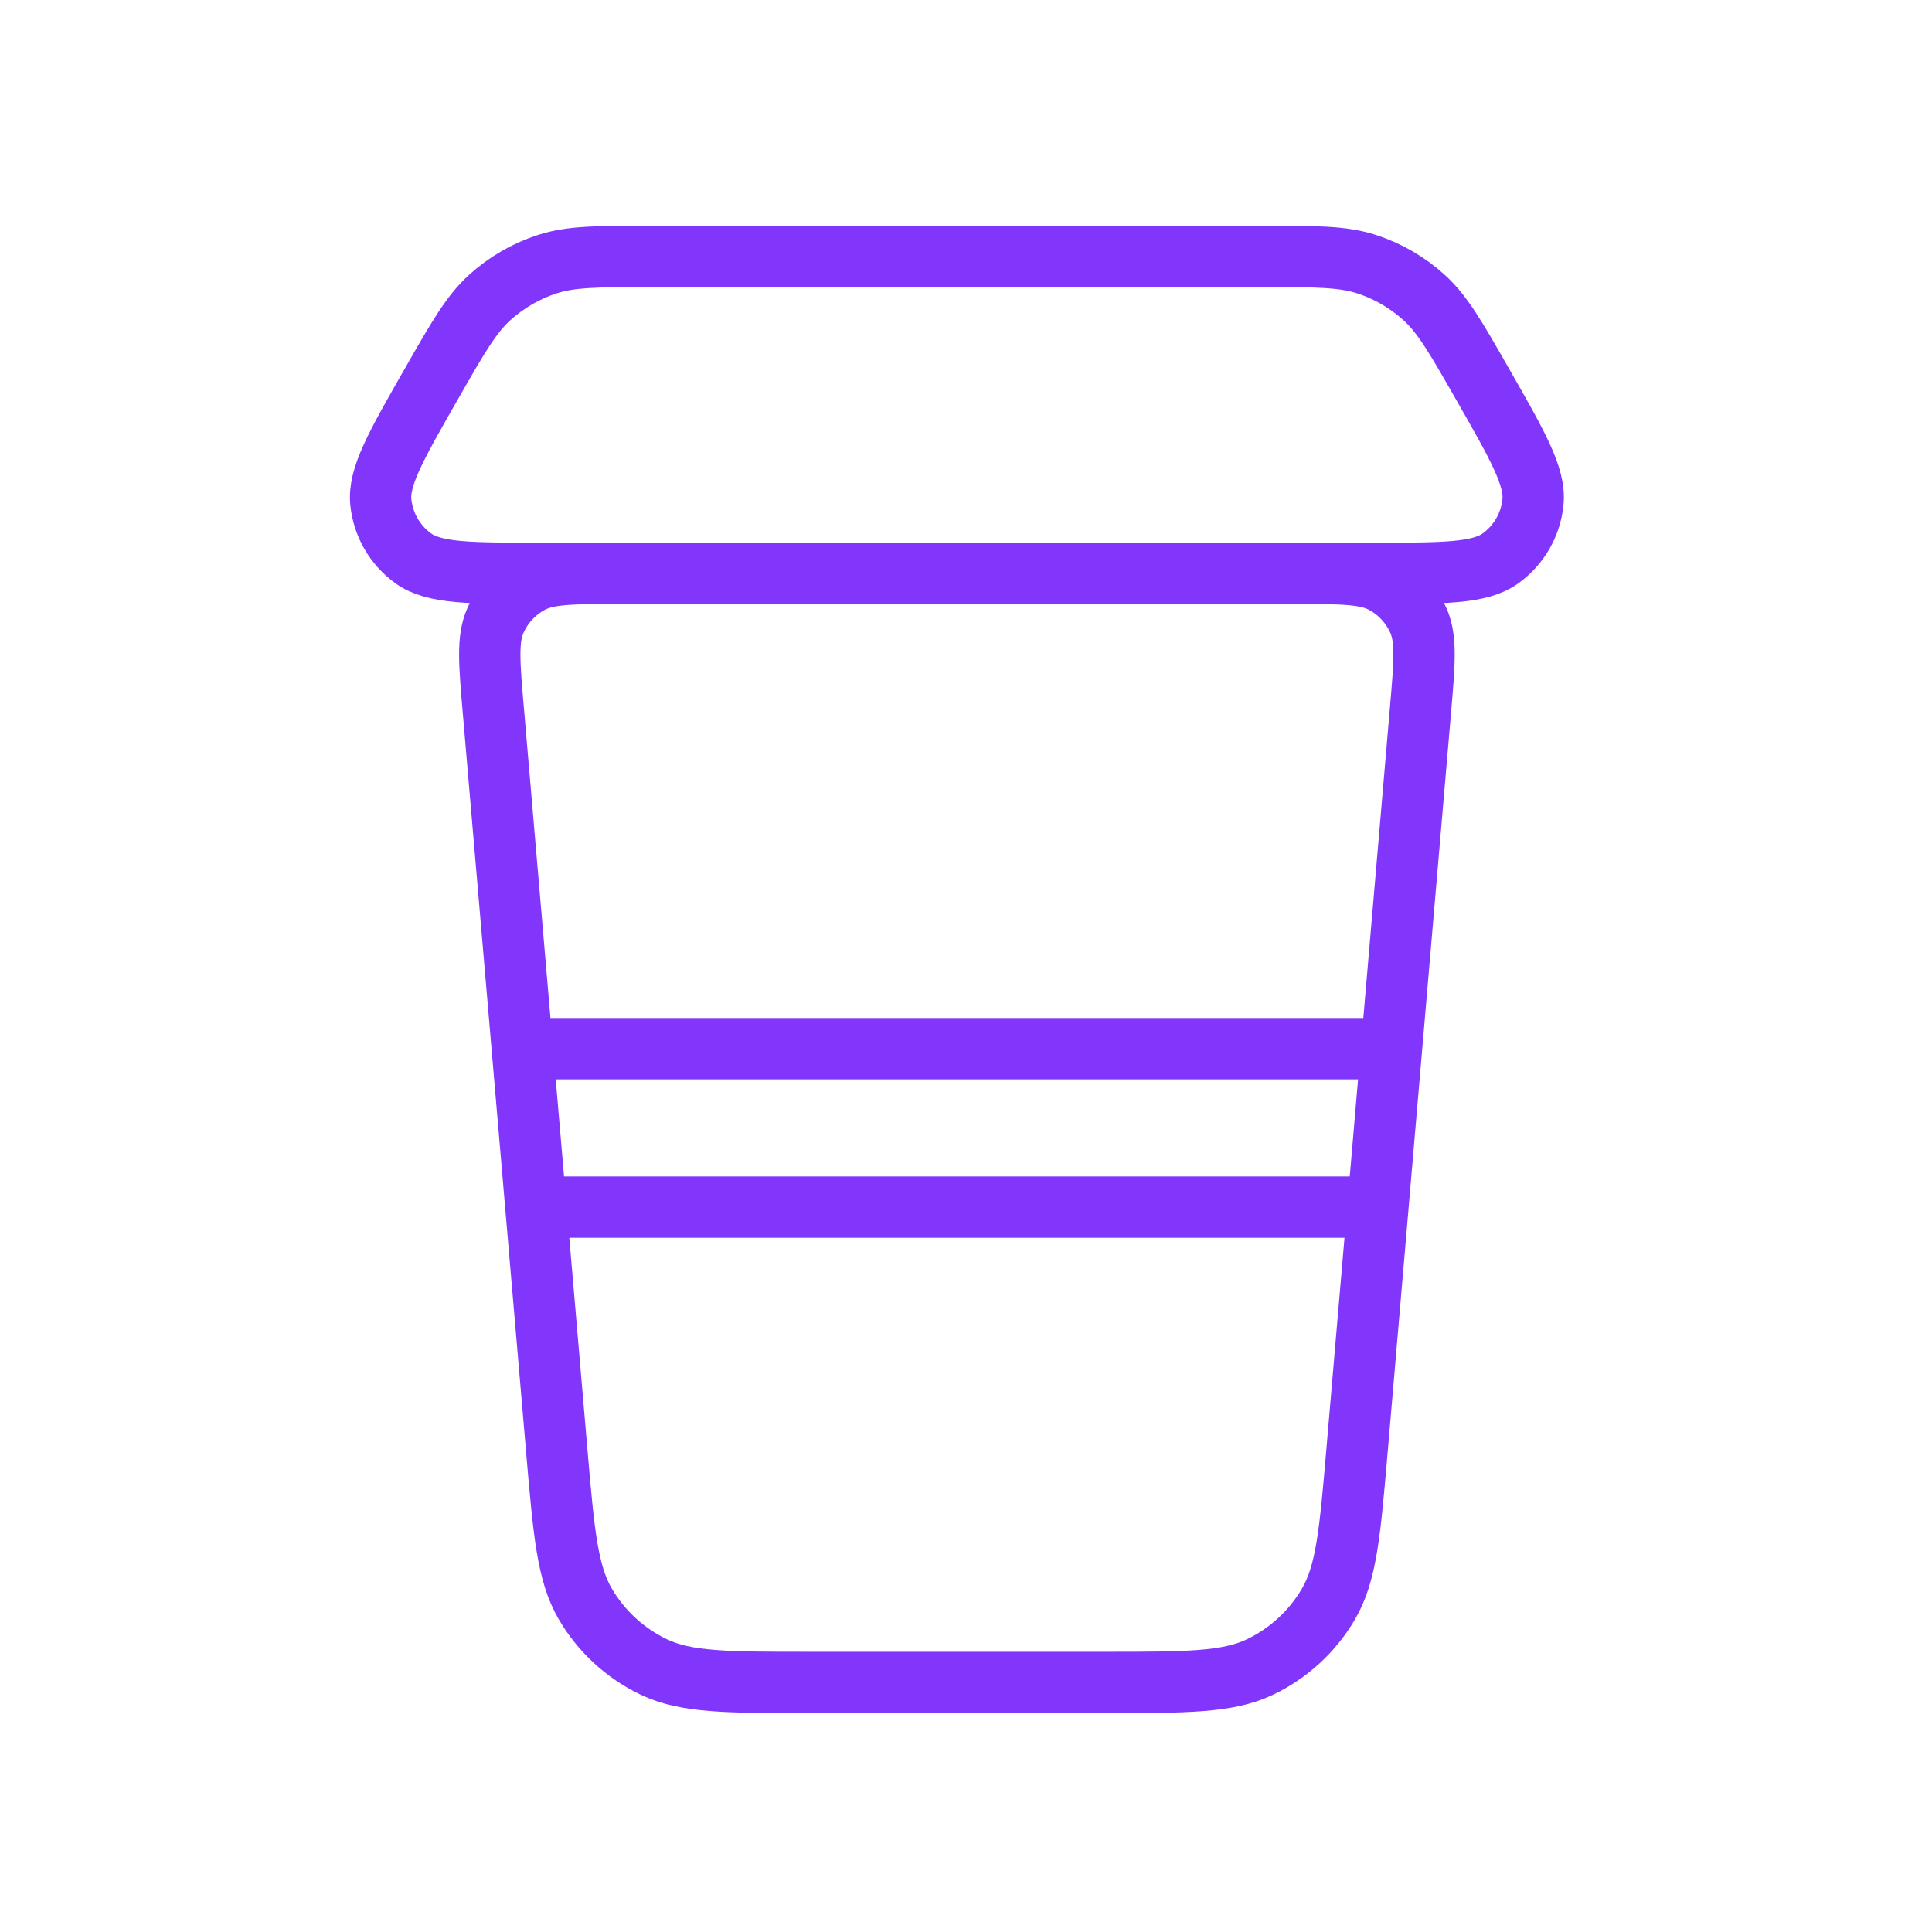 <svg width="63" height="63" viewBox="0 0 63 63" fill="none" xmlns="http://www.w3.org/2000/svg">
<path d="M17.474 39.362H44.931M17.031 34.196H45.374M46.318 23.182L44.251 47.302C44.022 49.969 43.908 51.303 43.315 52.312C42.793 53.201 42.018 53.913 41.088 54.358C40.031 54.862 38.693 54.862 36.015 54.862H26.392C23.715 54.862 22.375 54.862 21.319 54.358C20.389 53.913 19.613 53.201 19.091 52.312C18.498 51.303 18.384 49.969 18.155 47.302L16.088 23.182C15.954 21.625 15.888 20.847 16.15 20.246C16.38 19.718 16.78 19.282 17.286 19.008C17.862 18.696 18.644 18.696 20.206 18.696H42.201C43.763 18.696 44.545 18.696 45.121 19.008C45.627 19.282 46.026 19.718 46.257 20.246C46.519 20.847 46.452 21.625 46.318 23.182ZM44.758 18.696H17.648C15.319 18.696 14.154 18.696 13.478 18.208C12.881 17.778 12.497 17.115 12.419 16.384C12.332 15.555 12.91 14.543 14.066 12.521C14.929 11.01 15.361 10.255 15.966 9.705C16.508 9.213 17.148 8.841 17.844 8.615C18.622 8.362 19.492 8.362 21.232 8.362H41.176C42.916 8.362 43.786 8.362 44.564 8.615C45.26 8.841 45.899 9.213 46.441 9.705C47.046 10.255 47.478 11.01 48.341 12.521C49.497 14.543 50.075 15.555 49.987 16.384C49.91 17.115 49.526 17.778 48.929 18.208C48.253 18.696 47.088 18.696 44.758 18.696Z" stroke="#8236FC" stroke-width="2" stroke-linecap="round" stroke-linejoin="round"/>
</svg>
